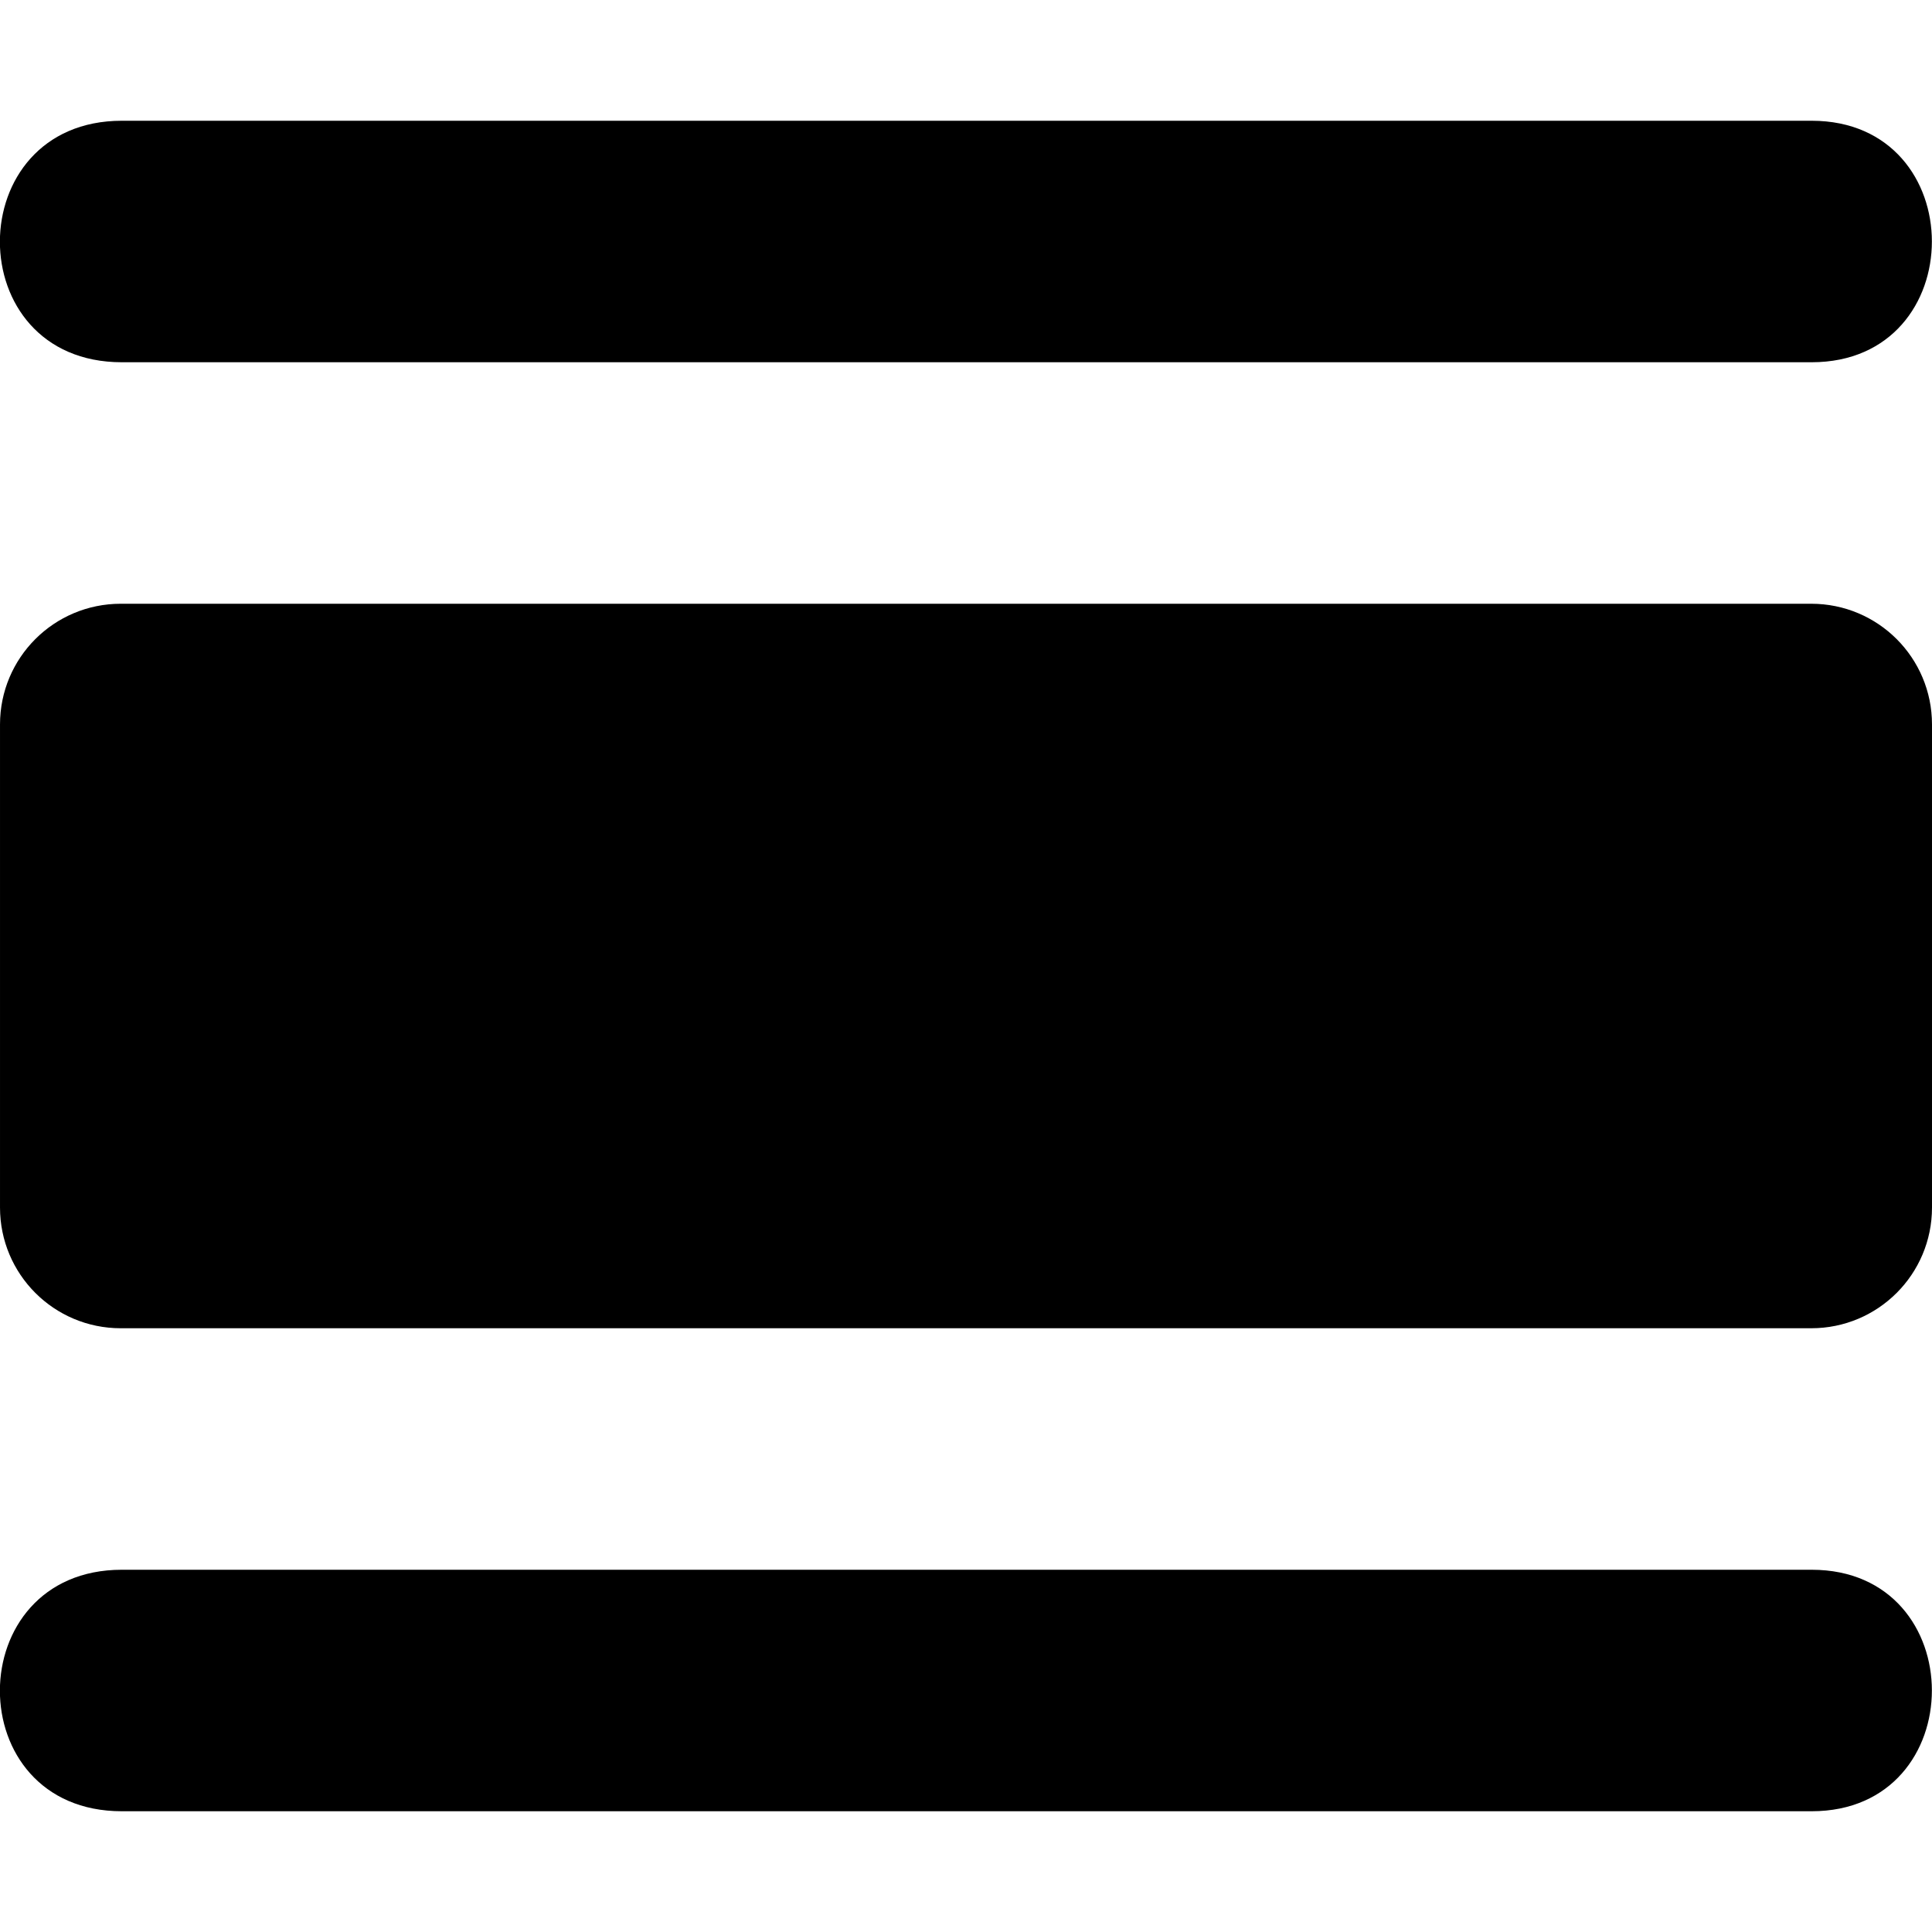 <!--
* SPDX-FileCopyrightText: © 2020 Liferay, Inc. <https://liferay.com>
* SPDX-FileCopyrightText: © 2020 Contributors to the project Clay <https://github.com/liferay/clay/graphs/contributors>
*
* SPDX-License-Identifier: BSD-3-Clause
-->
<svg  viewBox="0 0 16 16" xmlns="http://www.w3.org/2000/svg">
<path class="lexicon-icon-outline" d="M15.003 1H1.009C-0.334 1 -0.341 3 1.009 3H15.003C16.331 3 16.331 1 15.003 1ZM15.003 13H1.009C-0.334 13 -0.341 15 1.009 15H15.003C16.331 15 16.331 13 15.003 13ZM15 5H1C0.447 5 5.02204e-05 5.447 5.02204e-05 6V10C5.02204e-05 10.553 0.447 11 1 11H15C15.553 11 16 10.553 16 10V6C16 5.447 15.553 5 15 5Z" />
<rect class="lexicon-icon-outline" />
</svg>
